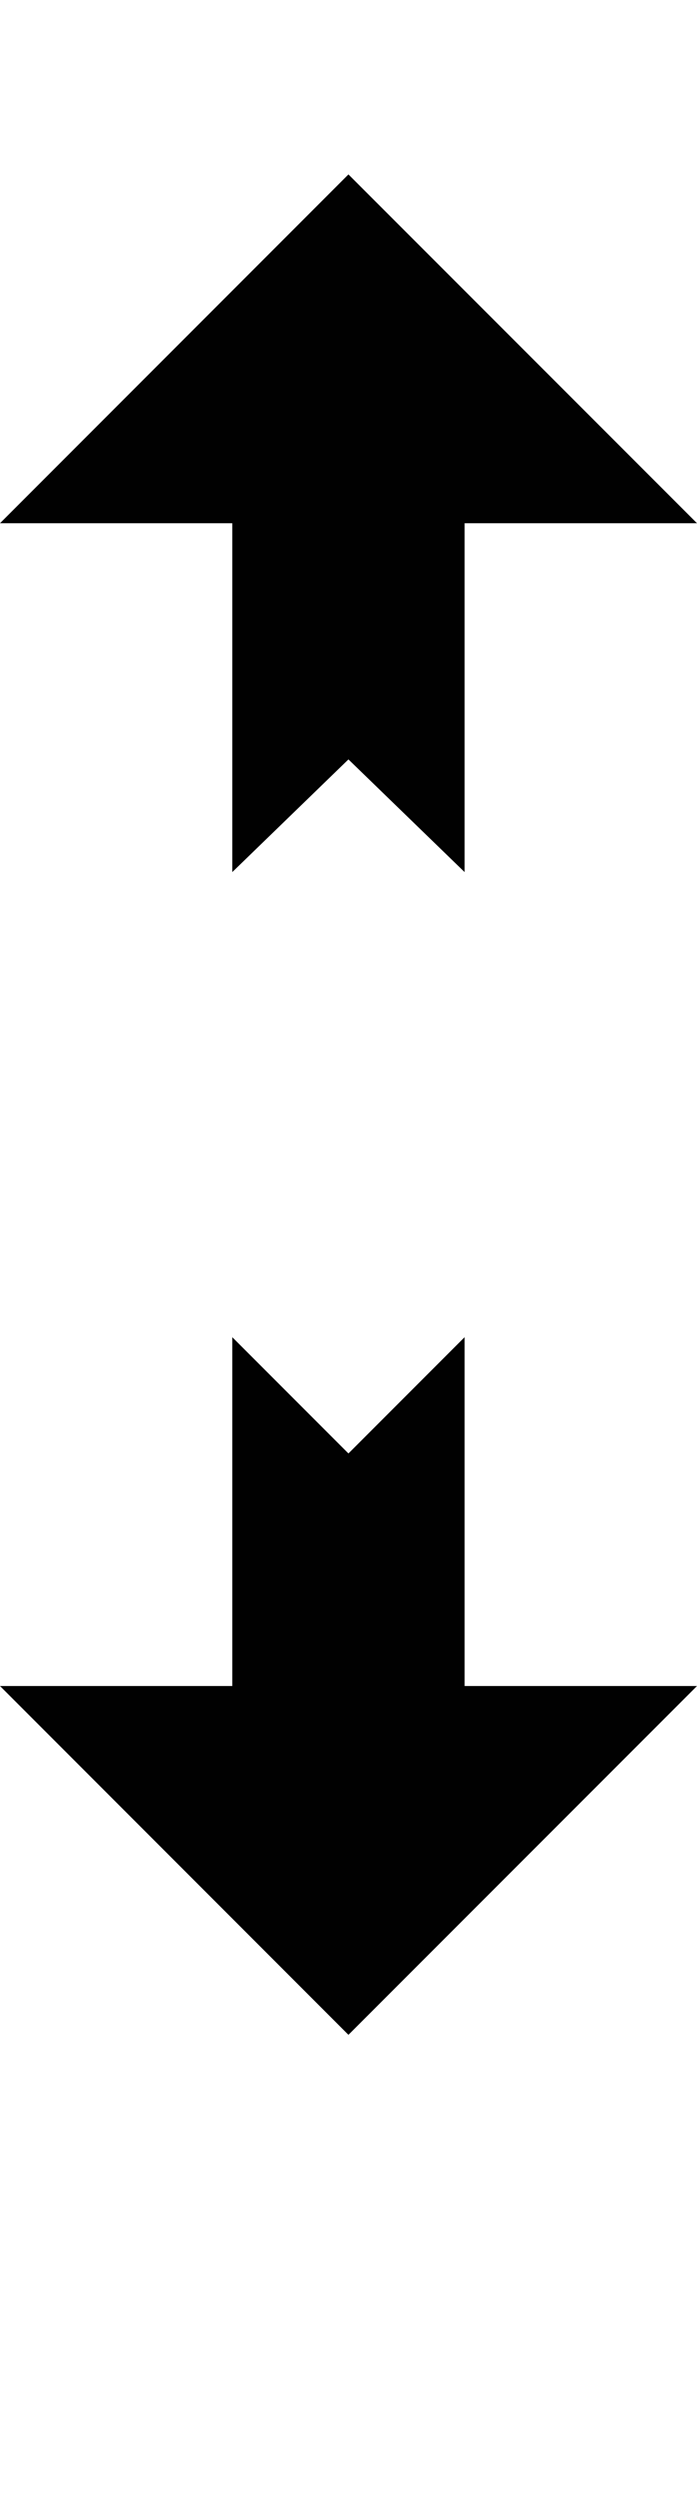 <?xml version="1.0" encoding="iso-8859-1"?>
<!-- Generator: Adobe Illustrator 16.0.0, SVG Export Plug-In . SVG Version: 6.00 Build 0)  -->
<!DOCTYPE svg PUBLIC "-//W3C//DTD SVG 1.1//EN" "http://www.w3.org/Graphics/SVG/1.1/DTD/svg11.dtd">
<svg version="1.1" id="Layer_1" xmlns="http://www.w3.org/2000/svg" xmlns:xlink="http://www.w3.org/1999/xlink" x="0px" y="0px"
	 width="12.002px" height="43px" viewBox="0 0 12.002 43" style="enable-background:new 0 0 12.002 43;" xml:space="preserve">
<g>
	<polygon style="fill:#010101;" points="6,25 8,23 8,29 12.002,29 6,35 0,29 4,29 4,23 	"/>
	<polygon style="fill:#010101;" points="6,13.062 4,15 4,9 0,9 6,3 12.002,9 8,9 8,15 	"/>
</g>
</svg>

